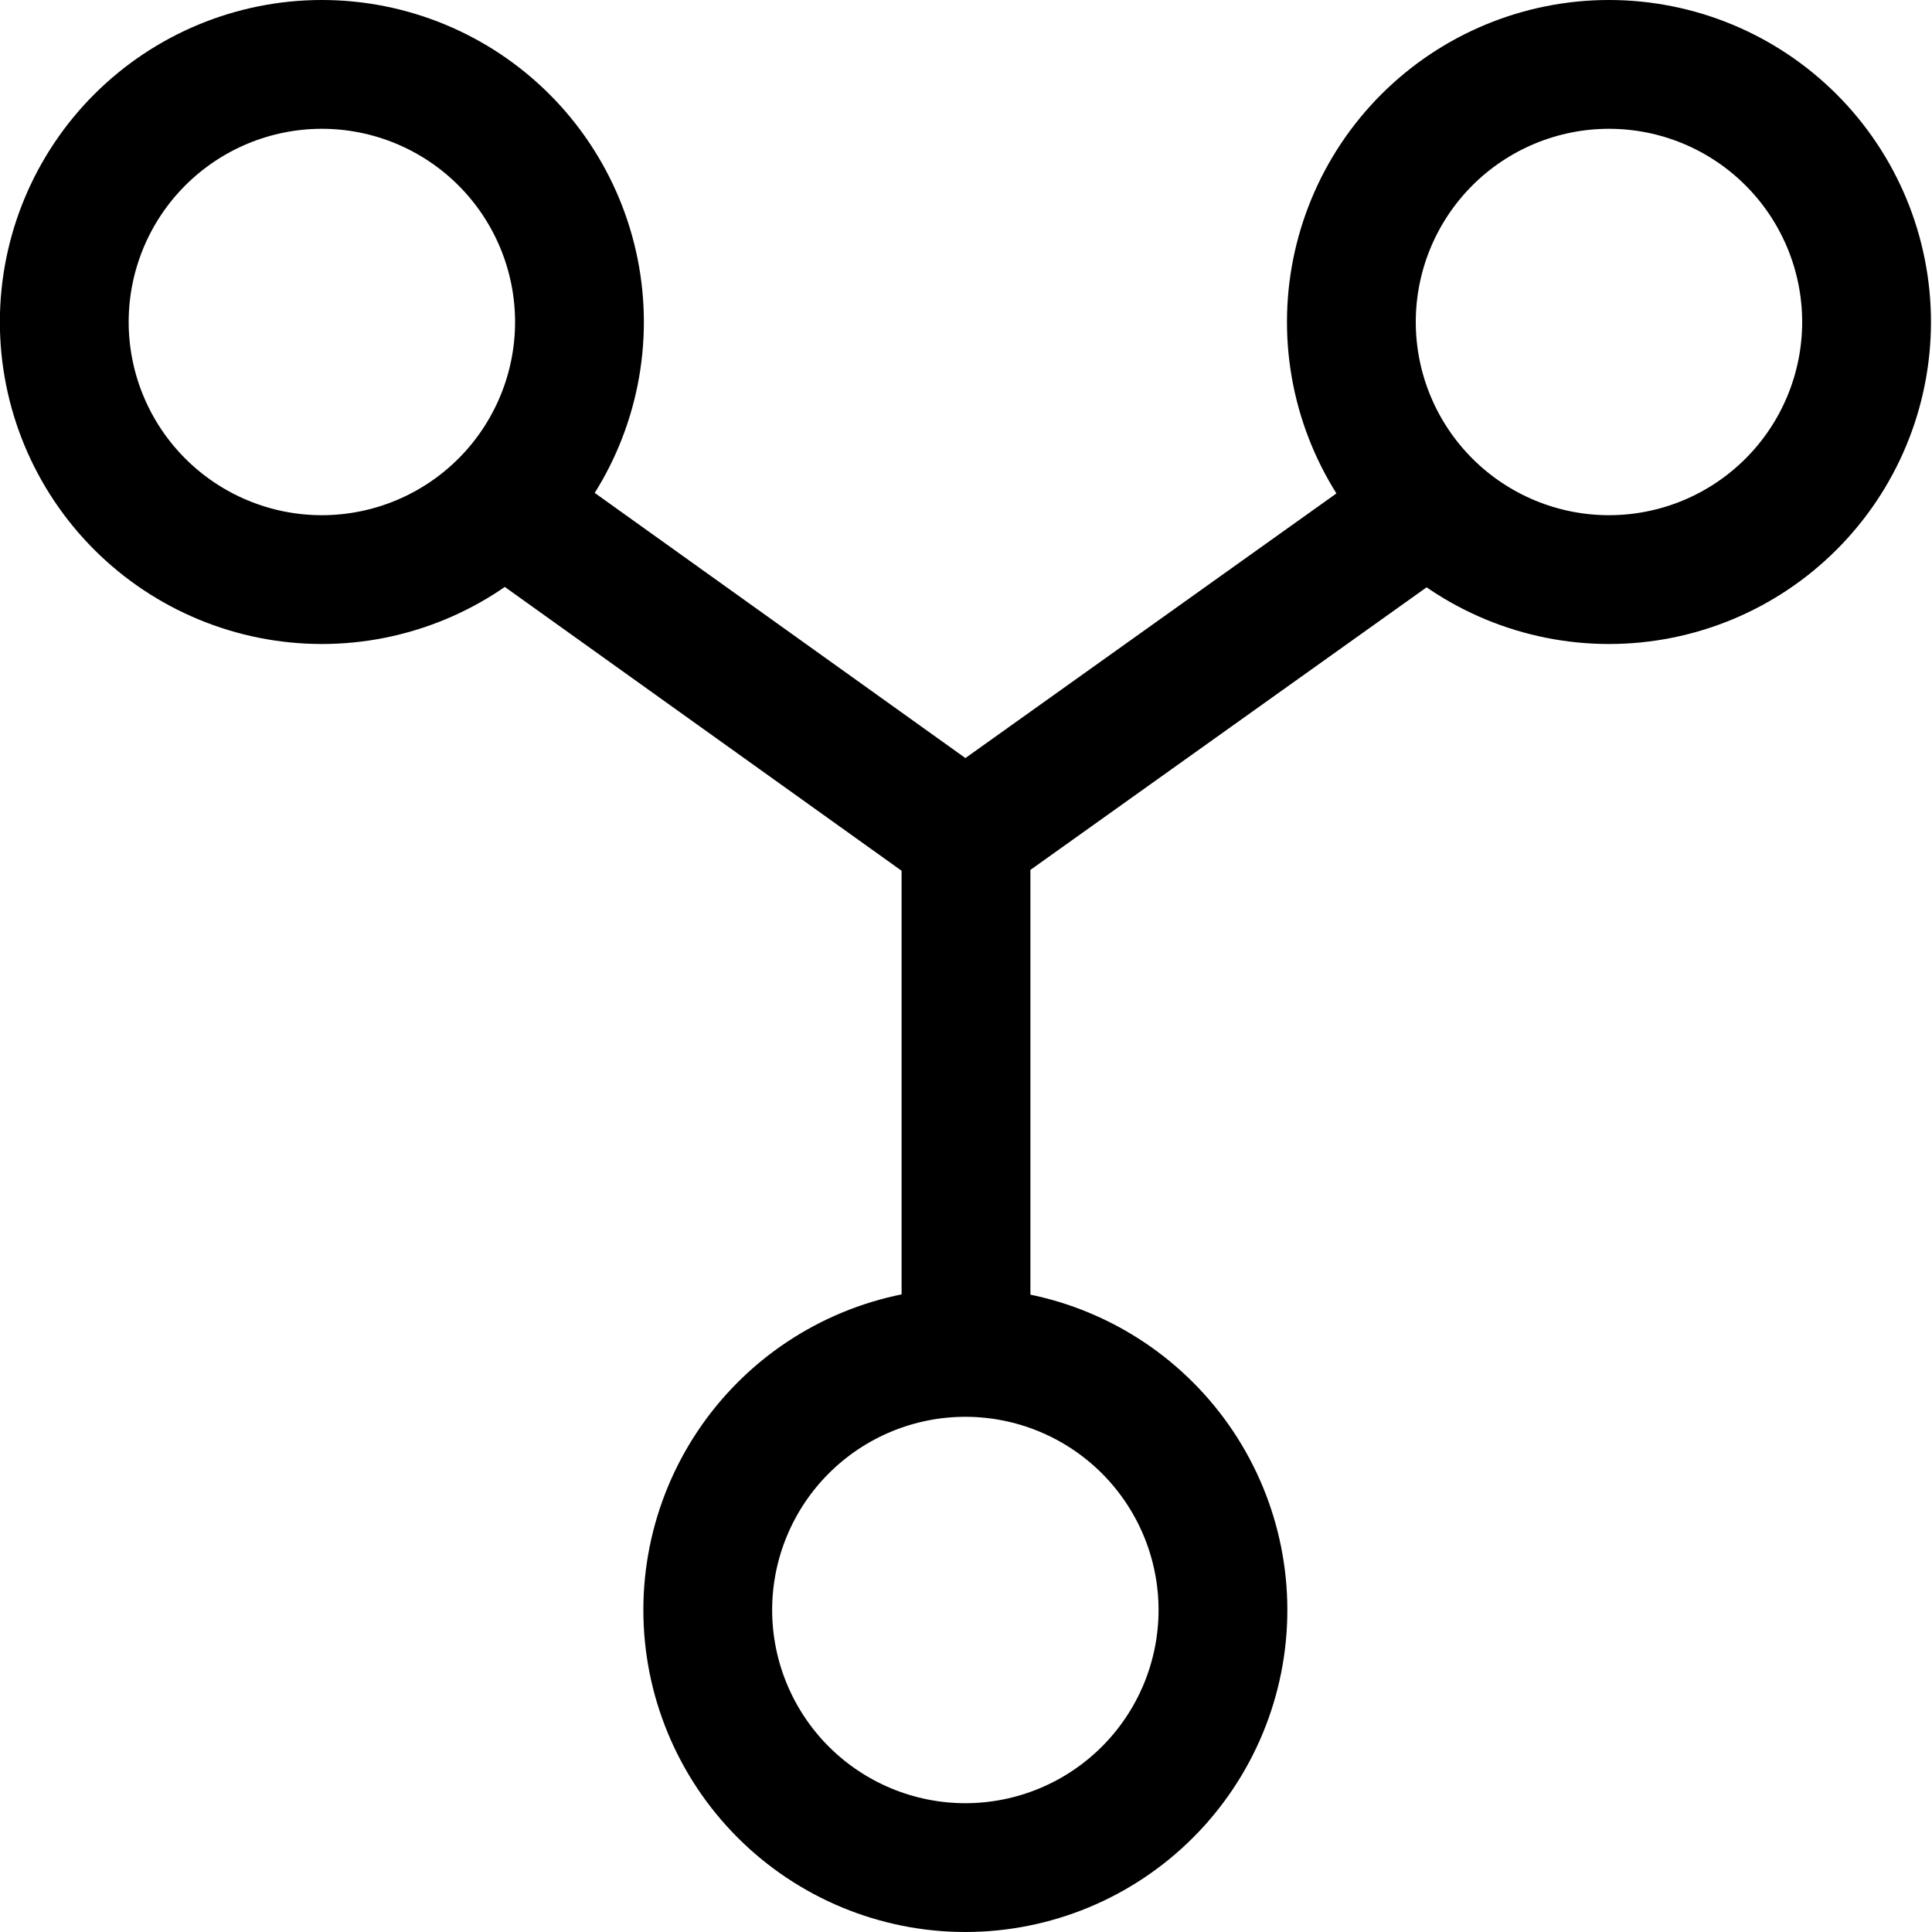 <svg width="20" height="20" viewBox="0 0 15 15" fill="none" xmlns="http://www.w3.org/2000/svg">
<path d="M7.5 10.5V6.5M4 4L7.495 6.5L11 4M2.499 0.5C3.029 0.5 3.538 0.711 3.913 1.086C4.288 1.461 4.499 1.97 4.499 2.5C4.499 3.03 4.288 3.539 3.913 3.914C3.538 4.289 3.029 4.5 2.499 4.5C1.969 4.5 1.46 4.289 1.085 3.914C0.71 3.539 0.499 3.03 0.499 2.5C0.499 1.97 0.71 1.461 1.085 1.086C1.46 0.711 1.969 0.5 2.499 0.5ZM12.492 0.5C13.023 0.5 13.531 0.711 13.906 1.086C14.281 1.461 14.492 1.97 14.492 2.5C14.492 3.03 14.281 3.539 13.906 3.914C13.531 4.289 13.023 4.5 12.492 4.5C11.962 4.5 11.453 4.289 11.078 3.914C10.703 3.539 10.492 3.03 10.492 2.5C10.492 1.97 10.703 1.461 11.078 1.086C11.453 0.711 11.962 0.5 12.492 0.5ZM7.495 10.5C8.025 10.5 8.534 10.711 8.909 11.086C9.284 11.461 9.495 11.97 9.495 12.5C9.495 13.03 9.284 13.539 8.909 13.914C8.534 14.289 8.025 14.5 7.495 14.5C6.965 14.5 6.456 14.289 6.081 13.914C5.706 13.539 5.495 13.03 5.495 12.5C5.495 11.97 5.706 11.461 6.081 11.086C6.456 10.711 6.965 10.5 7.495 10.5Z" stroke="black" stroke-linecap="square"/>
</svg>
